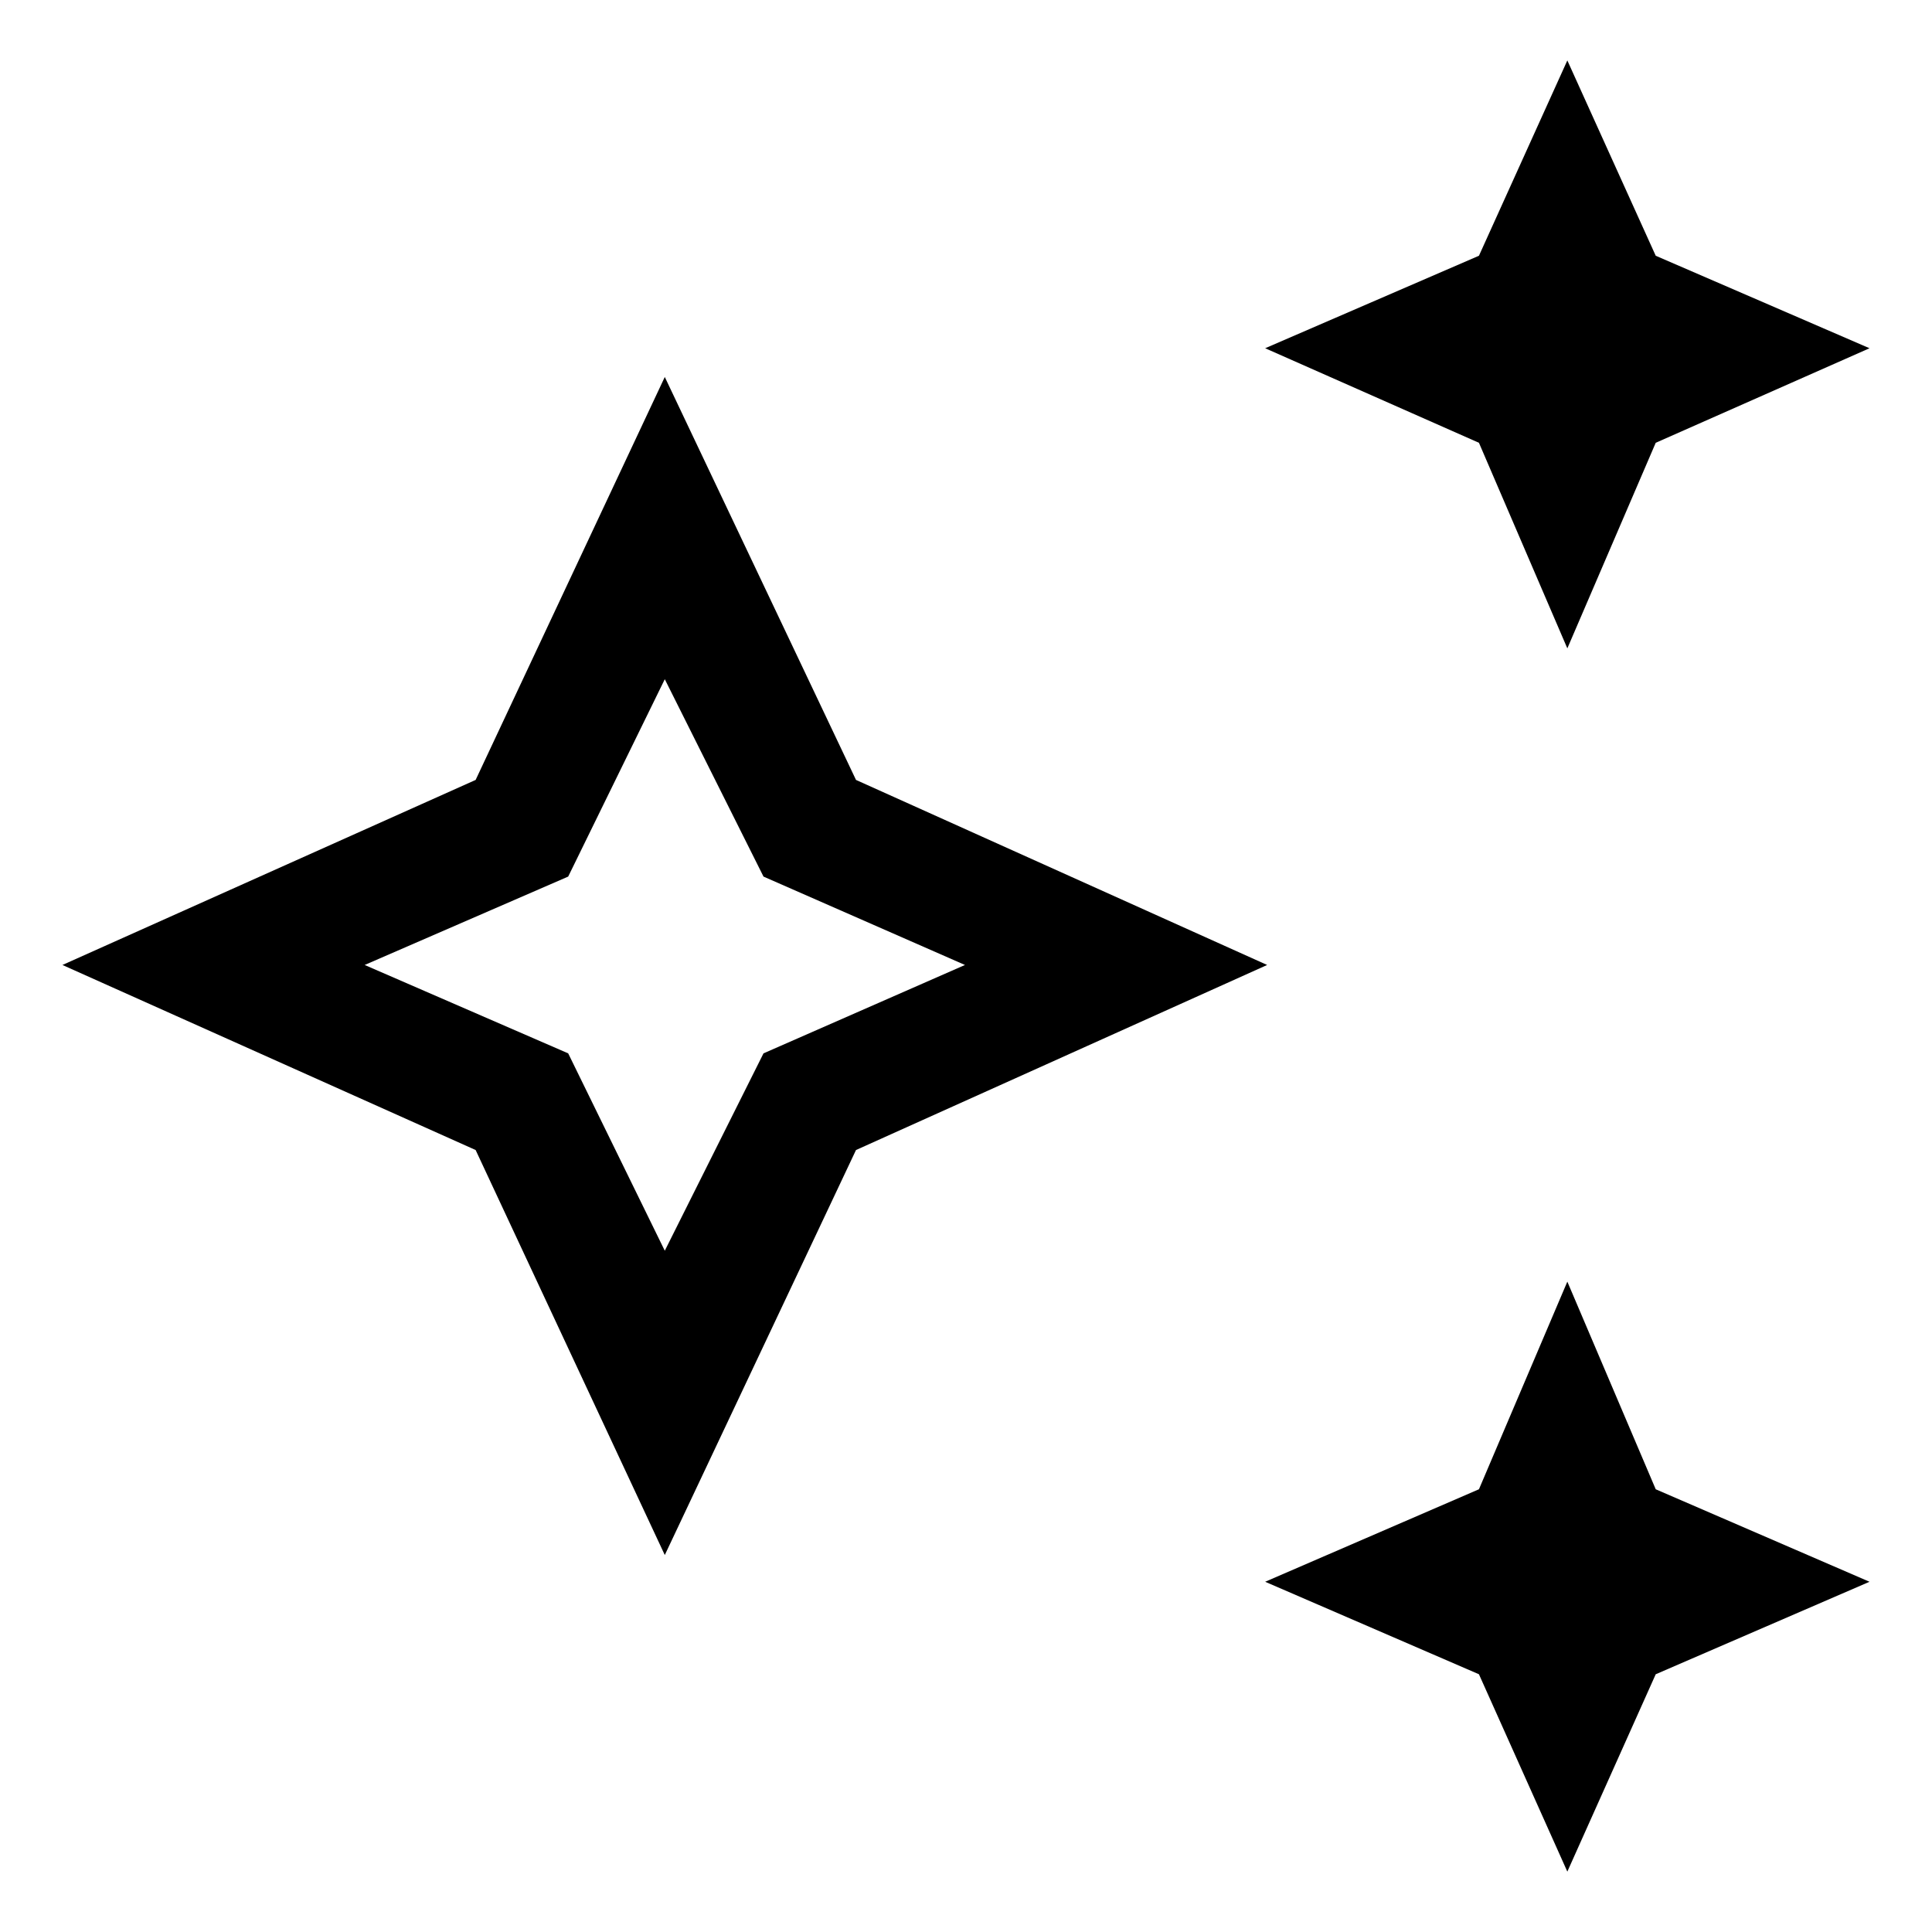 <svg  xmlns="http://www.w3.org/2000/svg" viewBox="0 0 32 32">
    <path d="M25.96 10.739l-1.464-3.405-3.541-1.566 3.541-1.532 1.464-3.235 1.464 3.235 3.541 1.532-3.541 1.566-1.464 3.405zM25.96 31l-1.464-3.269-3.541-1.532 3.541-1.532 1.464-3.439 1.464 3.439 3.541 1.532-3.541 1.532-1.464 3.269zM11.011 25.756l-3.133-6.708-6.844-3.065 6.844-3.065 3.133-6.674 3.167 6.674 6.81 3.065-6.81 3.065-3.167 6.708zM11.011 20.716l1.635-3.269 3.337-1.464-3.337-1.464-1.635-3.269-1.6 3.269-3.371 1.464 3.371 1.464 1.6 3.269z"></path>
  </svg>